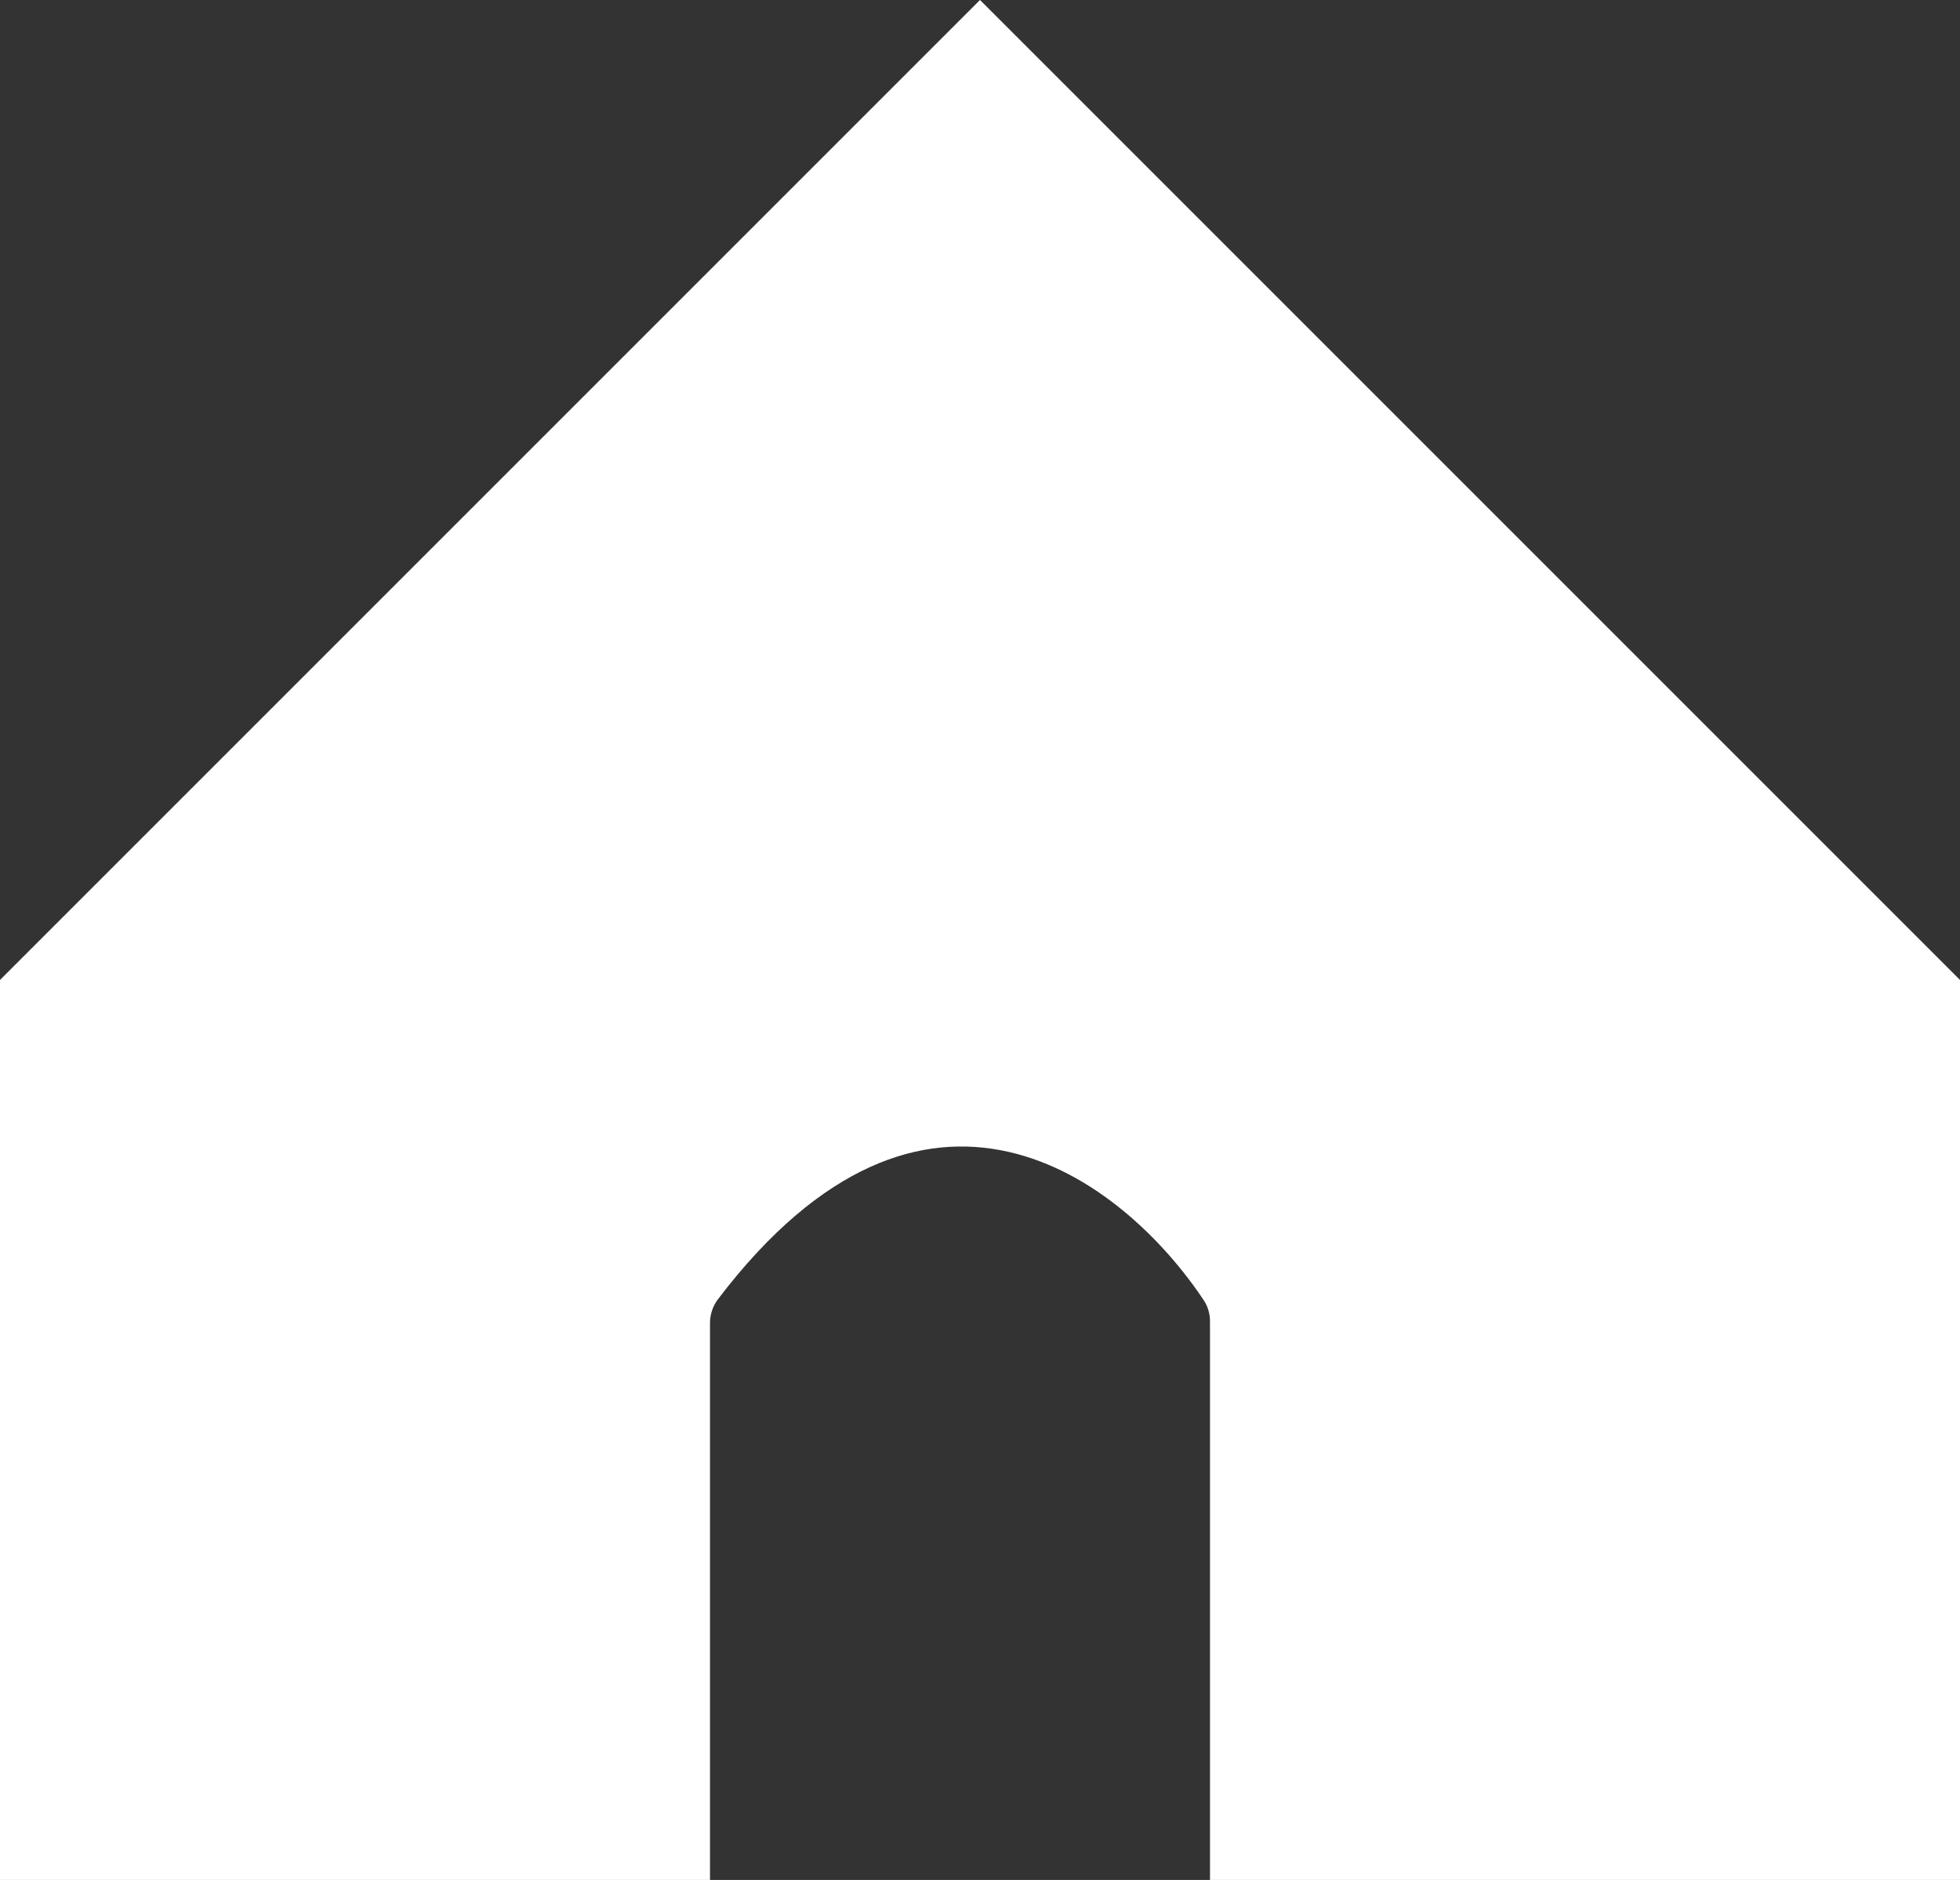 <svg width="98" height="94" viewBox="0 0 98 94" fill="none" xmlns="http://www.w3.org/2000/svg">
<rect x="0" y="0" width="98" height="94" fill="#333333" stroke="none"/>
<path d="M33.5 92H2V49.828L49 2.828L96 49.828L96 92H62.5V66.071C62.5 65.338 62.301 64.581 61.859 63.916C59.717 60.688 55.863 56.777 50.877 55.645C45.617 54.452 39.815 56.488 34.303 63.758C33.78 64.448 33.5 65.299 33.5 66.153V92Z" fill="white" stroke="white" stroke-width="4" stroke-linecap="round"/>
</svg>
